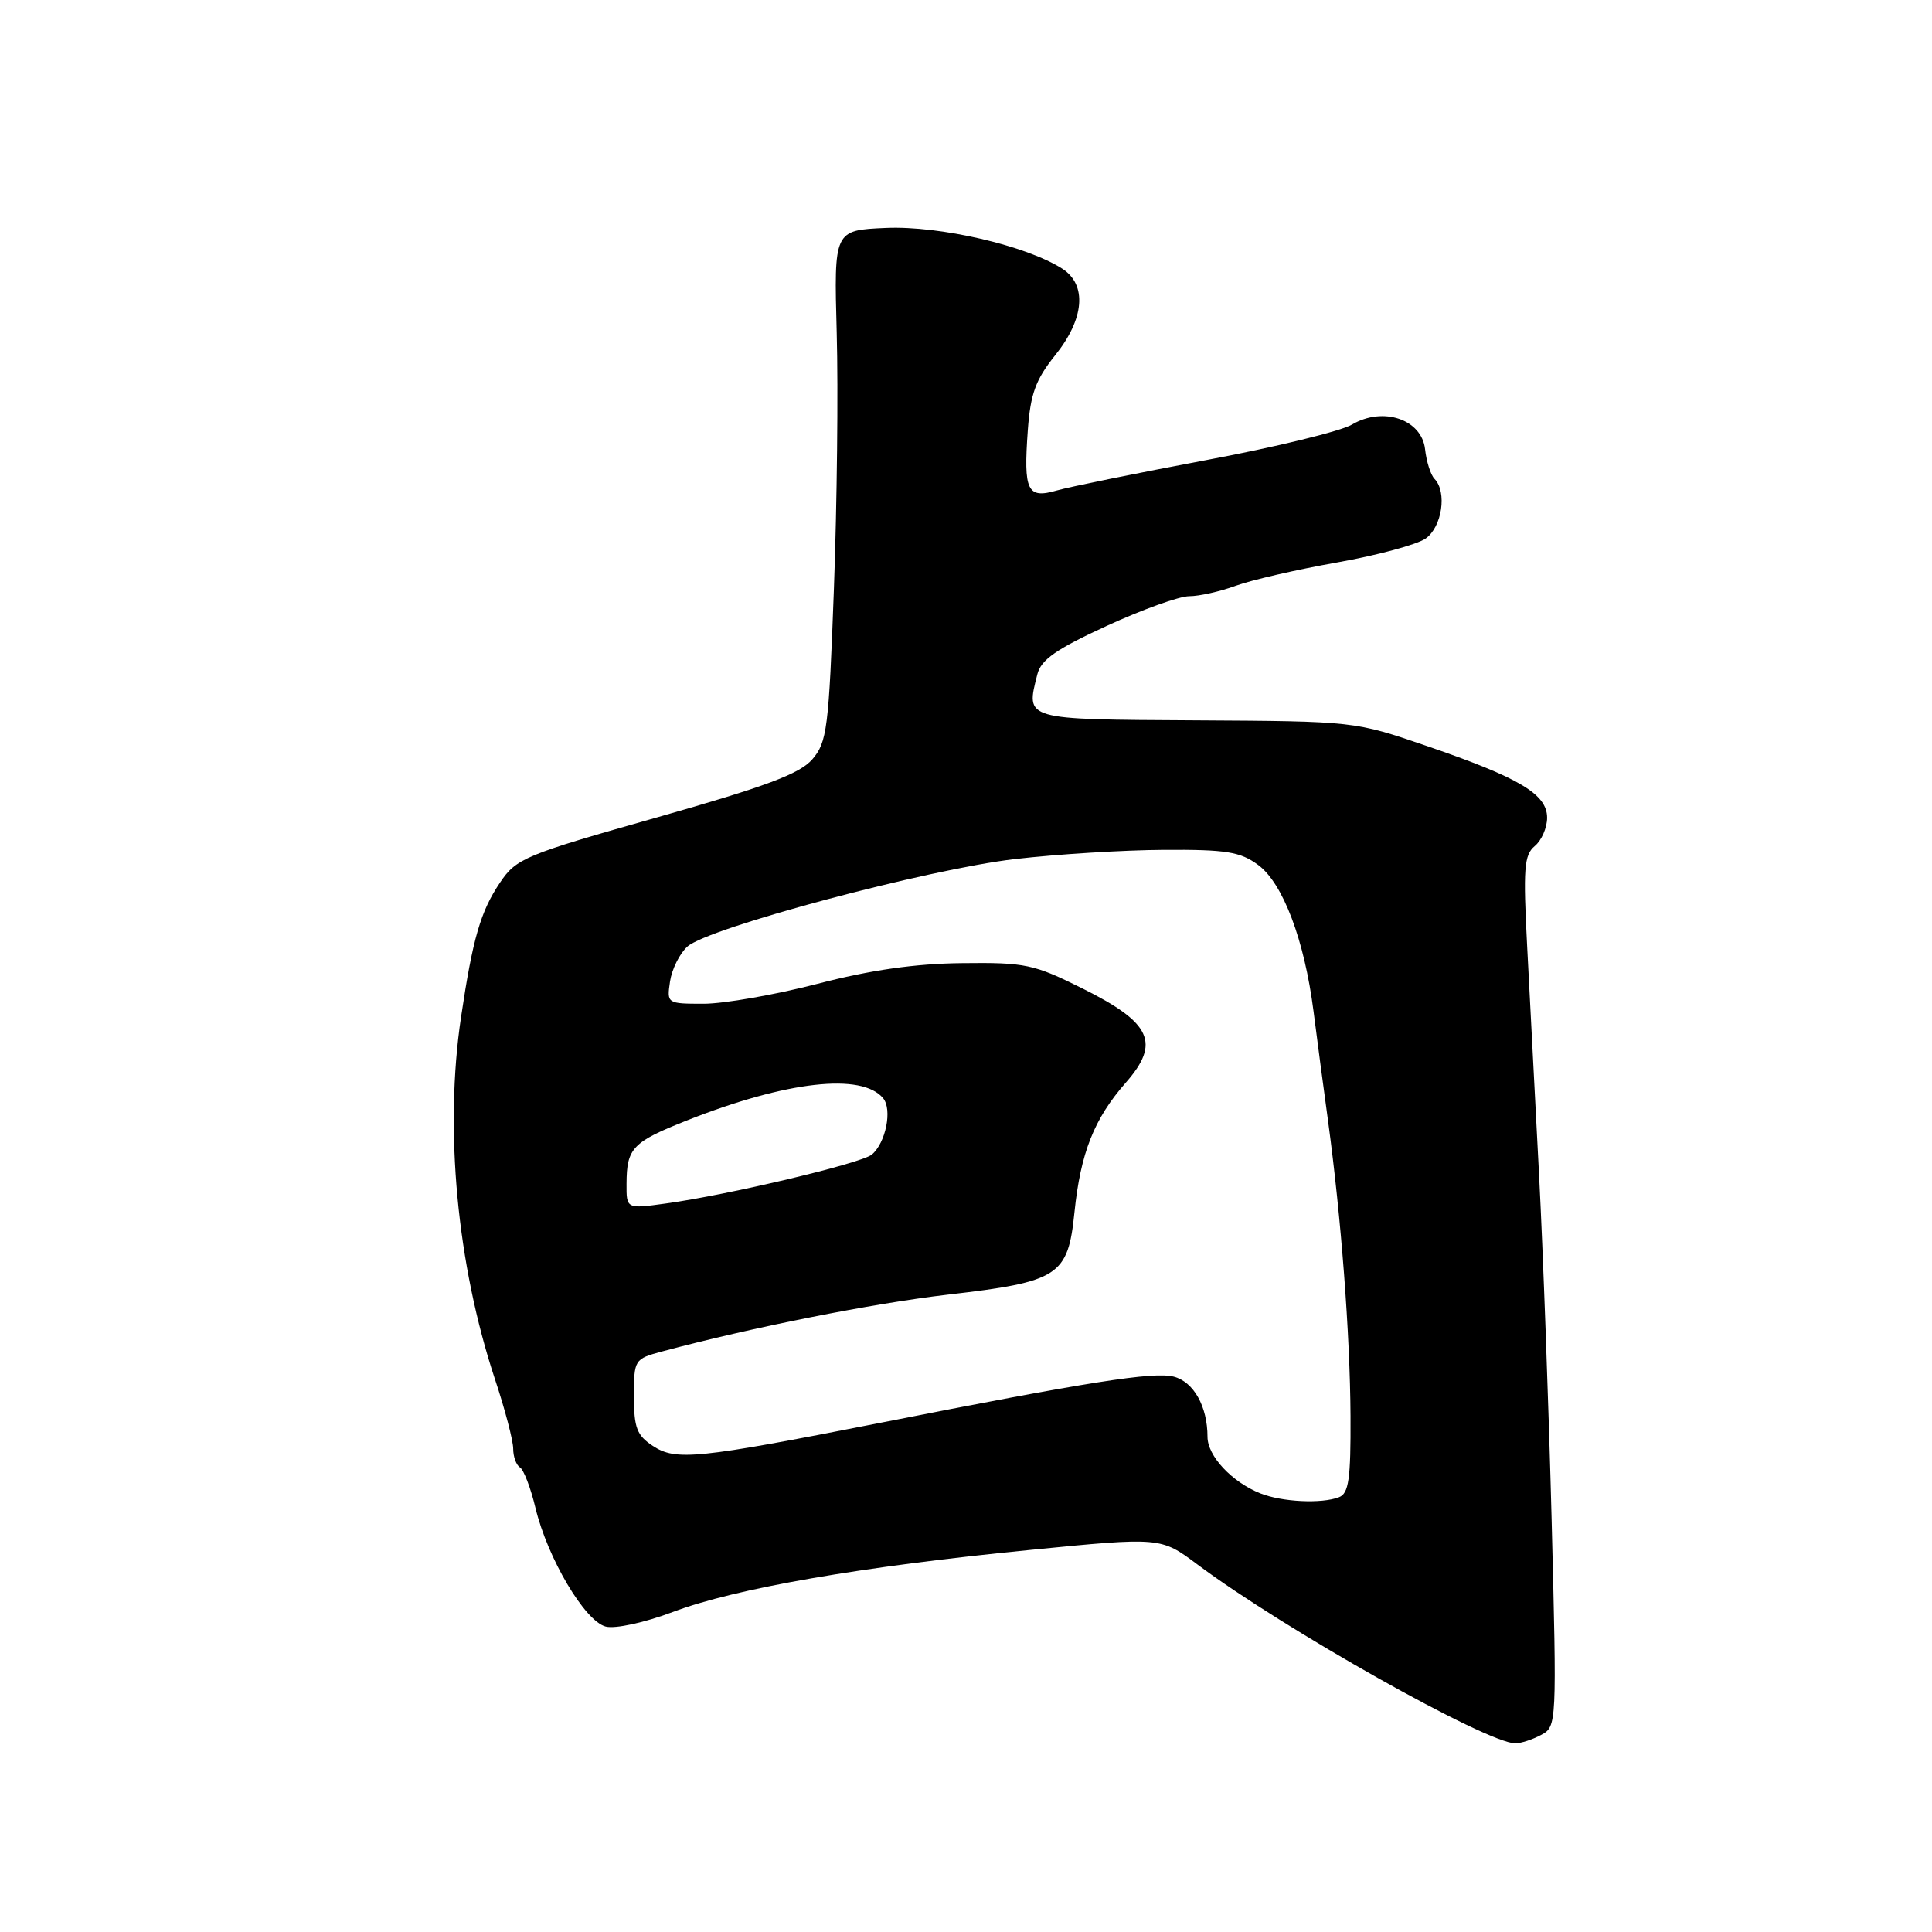 <?xml version="1.0" encoding="UTF-8" standalone="no"?>
<!DOCTYPE svg PUBLIC "-//W3C//DTD SVG 1.1//EN" "http://www.w3.org/Graphics/SVG/1.1/DTD/svg11.dtd" >
<svg xmlns="http://www.w3.org/2000/svg" xmlns:xlink="http://www.w3.org/1999/xlink" version="1.1" viewBox="0 0 256 256">
 <g >
 <path fill="currentColor"
d=" M 204.22 229.88 C 206.28 228.78 206.29 228.47 205.60 201.42 C 205.21 186.39 204.46 165.85 203.94 155.79 C 203.41 145.73 202.70 132.09 202.36 125.48 C 201.81 115.08 201.95 113.29 203.36 112.11 C 204.26 111.37 205.00 109.68 205.00 108.36 C 205.00 105.24 201.37 103.07 189.12 98.87 C 179.50 95.57 179.50 95.57 158.50 95.45 C 135.52 95.32 135.92 95.43 137.45 89.36 C 137.93 87.42 139.95 86.01 146.63 82.94 C 151.34 80.77 156.27 79.00 157.58 79.00 C 158.89 79.00 161.66 78.38 163.73 77.62 C 165.80 76.86 171.84 75.47 177.15 74.53 C 182.46 73.59 187.75 72.16 188.90 71.36 C 191.08 69.83 191.77 65.19 190.08 63.45 C 189.57 62.93 189.01 61.16 188.83 59.53 C 188.39 55.56 183.26 53.83 179.14 56.26 C 177.65 57.14 168.95 59.26 159.80 60.97 C 150.65 62.69 141.75 64.50 140.03 64.99 C 136.11 66.12 135.61 65.08 136.19 57.00 C 136.54 52.18 137.23 50.30 139.81 47.08 C 143.70 42.25 144.07 37.73 140.75 35.60 C 135.98 32.55 124.52 29.89 117.41 30.20 C 110.50 30.50 110.50 30.50 110.87 44.11 C 111.08 51.59 110.91 66.81 110.50 77.94 C 109.82 96.56 109.59 98.36 107.63 100.62 C 105.97 102.54 101.46 104.22 87.02 108.32 C 69.55 113.27 68.41 113.74 66.26 116.94 C 63.68 120.76 62.64 124.35 61.09 134.77 C 58.87 149.63 60.55 167.55 65.59 182.77 C 66.92 186.77 68.00 190.91 68.00 191.96 C 68.00 193.02 68.40 194.13 68.90 194.44 C 69.39 194.74 70.32 197.16 70.95 199.80 C 72.55 206.47 77.51 214.84 80.27 215.53 C 81.53 215.85 85.43 215.00 89.17 213.59 C 97.47 210.46 114.07 207.58 136.53 205.37 C 153.80 203.67 153.80 203.67 158.65 207.29 C 170.13 215.87 197.02 231.00 200.79 231.00 C 201.53 231.00 203.07 230.50 204.22 229.88 Z  M 167.00 197.88 C 163.22 196.37 160.00 192.92 160.00 190.39 C 160.00 186.36 158.16 183.08 155.51 182.41 C 152.82 181.74 144.39 183.06 116.50 188.56 C 92.35 193.31 89.56 193.59 86.52 191.60 C 84.39 190.21 84.00 189.19 84.00 185.02 C 84.00 180.16 84.06 180.06 87.75 179.07 C 99.62 175.89 115.56 172.72 125.56 171.55 C 140.33 169.84 141.51 169.07 142.37 160.65 C 143.18 152.77 144.97 148.24 149.17 143.46 C 153.79 138.20 152.58 135.54 143.50 131.01 C 136.98 127.76 135.88 127.52 127.50 127.62 C 121.28 127.68 115.36 128.53 108.32 130.36 C 102.71 131.81 95.93 133.00 93.24 133.00 C 88.39 133.00 88.35 132.97 88.78 130.06 C 89.02 128.44 90.05 126.36 91.08 125.43 C 93.82 122.95 122.88 115.18 134.50 113.83 C 140.00 113.19 148.87 112.64 154.21 112.61 C 162.49 112.56 164.34 112.86 166.71 114.61 C 170.00 117.03 172.84 124.56 174.05 134.00 C 174.50 137.57 175.37 144.10 175.97 148.50 C 177.72 161.40 178.89 176.76 178.95 187.64 C 178.99 196.00 178.72 197.89 177.42 198.39 C 175.10 199.28 169.87 199.02 167.00 197.88 Z  M 83.02 156.84 C 83.04 152.12 83.80 151.32 91.06 148.45 C 104.21 143.25 114.20 142.12 117.02 145.52 C 118.26 147.02 117.37 151.44 115.52 152.99 C 114.11 154.15 96.54 158.33 88.21 159.47 C 83.00 160.19 83.00 160.19 83.02 156.84 Z "/>
</g>
</svg>